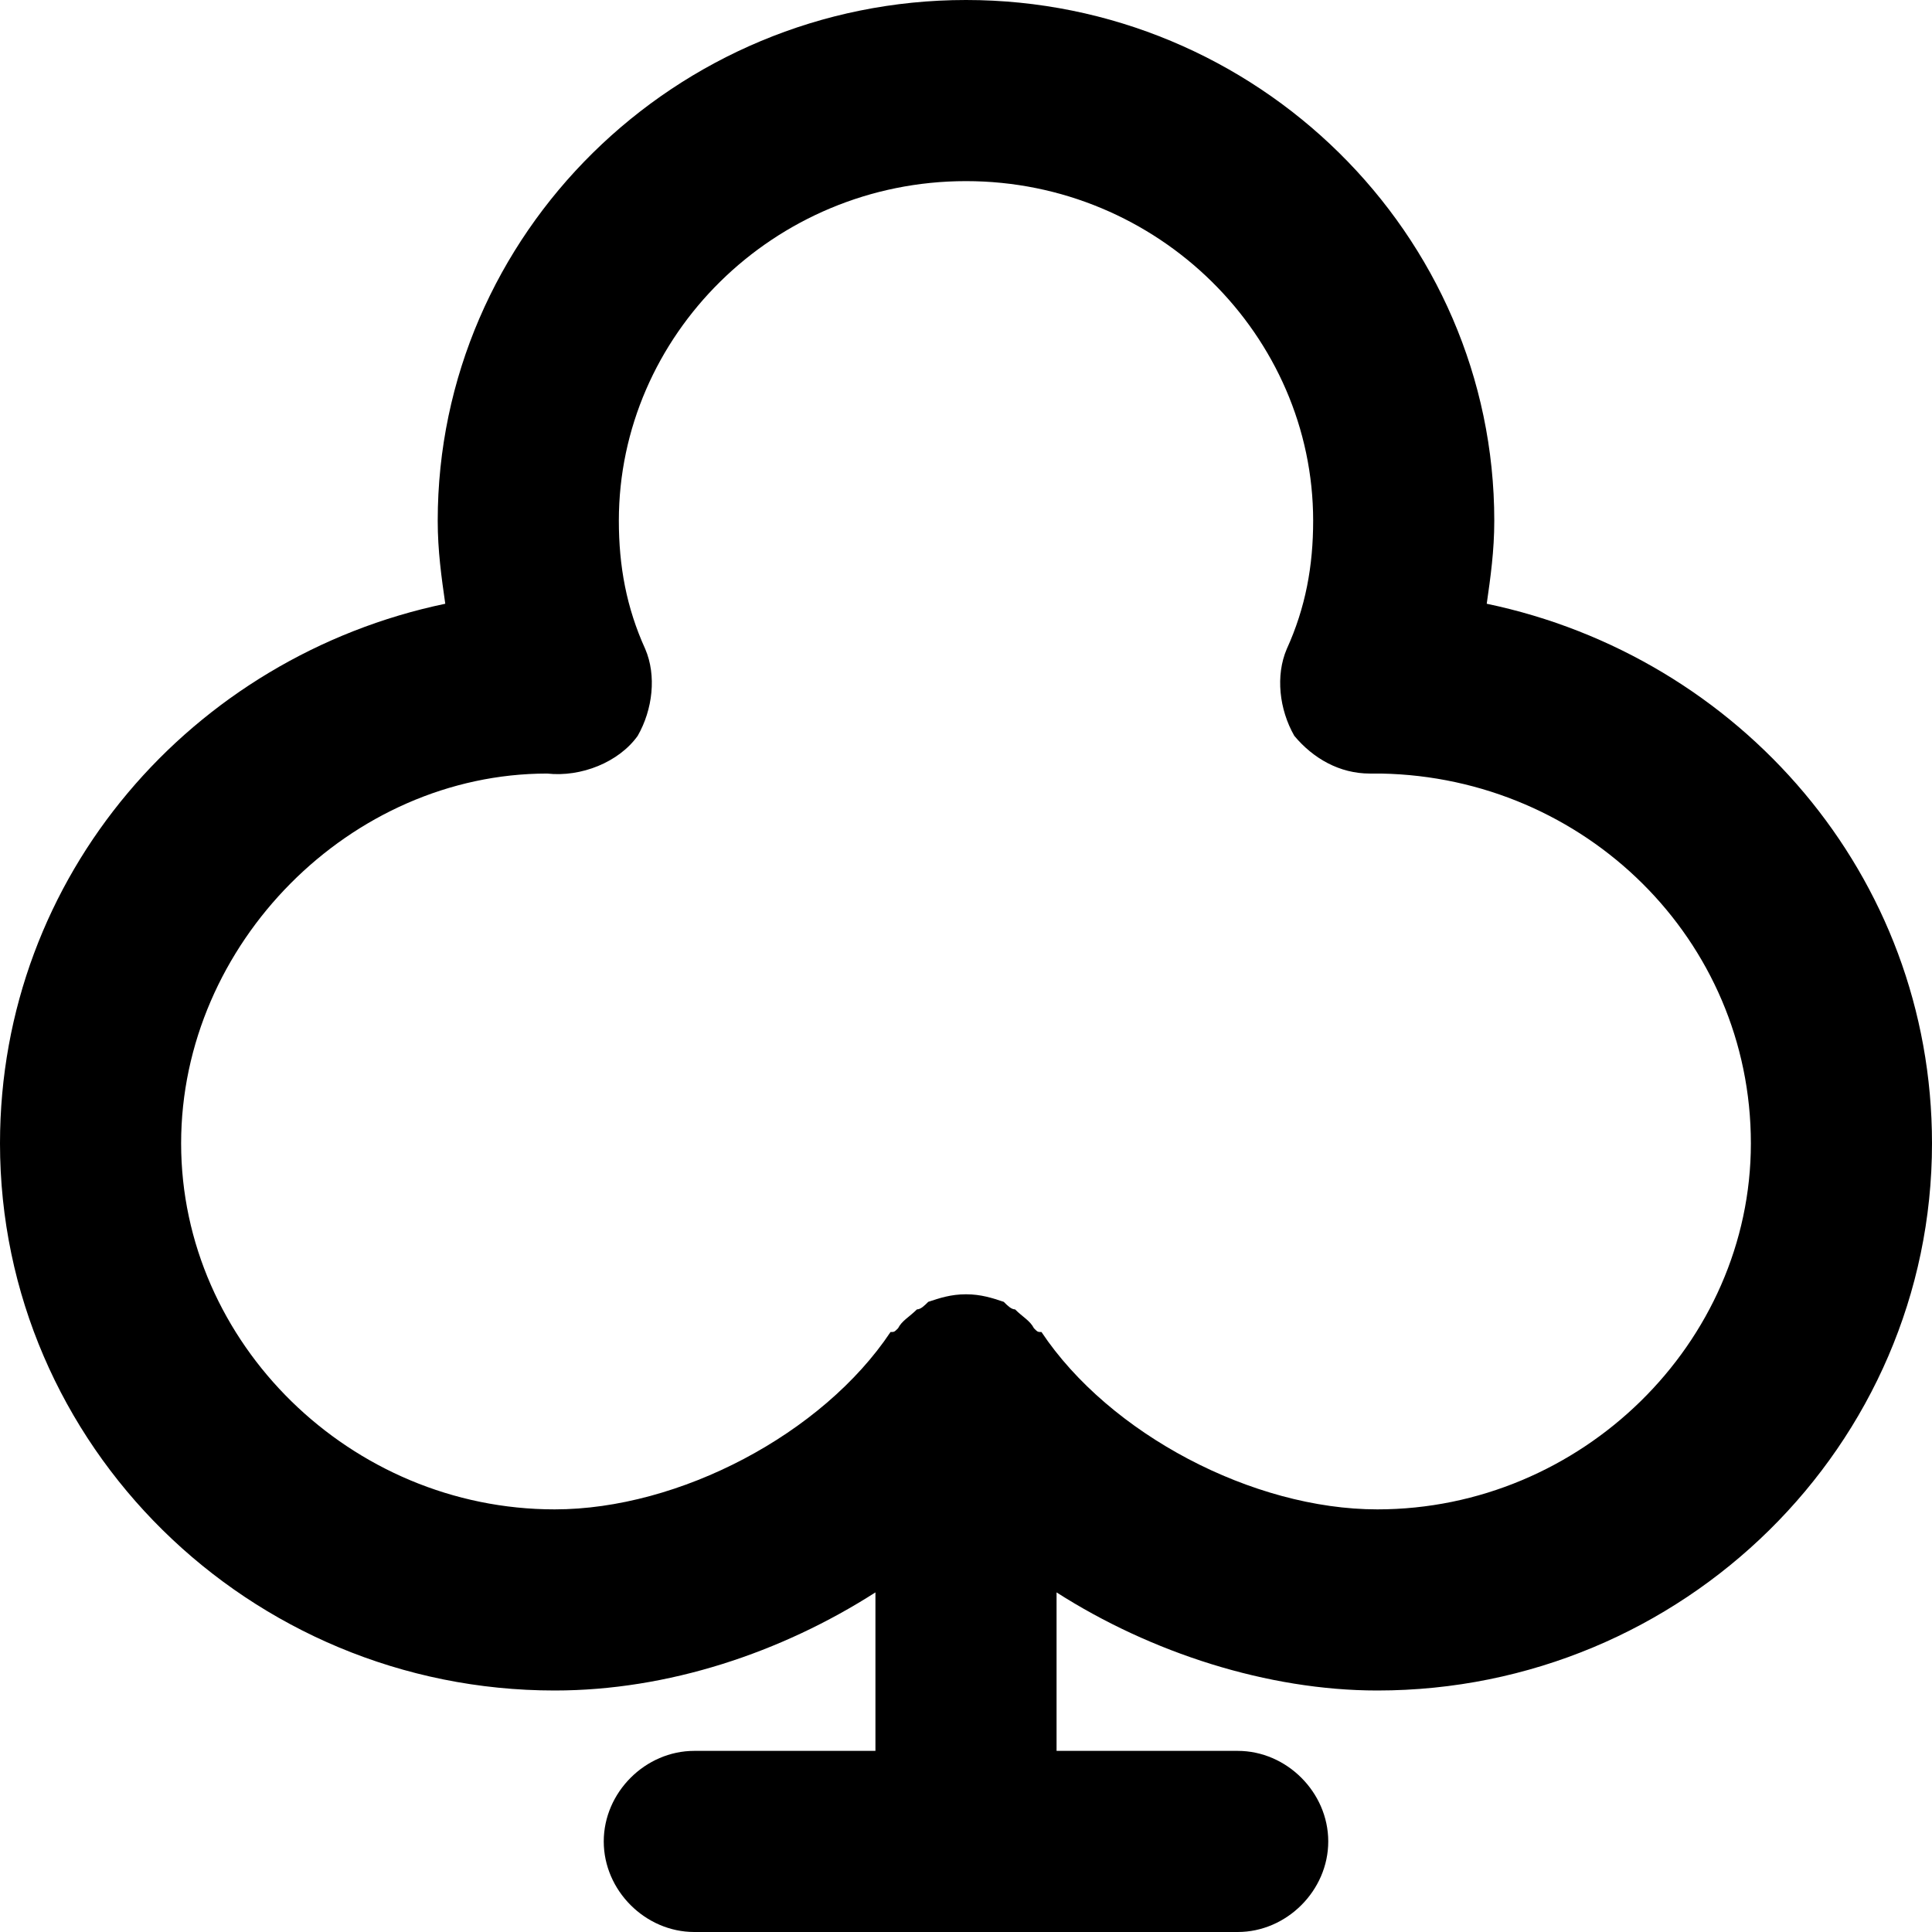 <svg xmlns="http://www.w3.org/2000/svg" viewBox="0 0 512 512"><!-- Font Awesome Pro 6.0.0-alpha1 by @fontawesome - https://fontawesome.com License - https://fontawesome.com/license (Commercial License) --><path d="M394 160C395 153 396 146 396 138C396 62 333 0 256 0S116 62 116 138C116 146 117 153 118 160C51 174 0 232 0 303C0 383 66 448 147 448C177 448 207 438 232 422V464H184C171 464 160 475 160 488S171 512 184 512H328C341 512 352 501 352 488S341 464 328 464H280V422C305 438 336 448 365 448C446 448 512 383 512 303C512 232 461 174 394 160ZM365 400C332 400 294 380 276 353C275 353 275 353 274 352C273 350 271 349 269 347C268 347 267 346 266 345C263 344 260 343 256 343S249 344 246 345C245 346 244 347 243 347C241 349 239 350 238 352C237 353 237 353 236 353C218 380 180 400 147 400C93 400 48 356 48 303S93 205 145 205C154 206 164 202 169 195C173 188 174 179 171 172C166 161 164 150 164 138C164 89 205 48 256 48S348 89 348 138C348 150 346 161 341 172C338 179 339 188 343 195C348 201 355 205 363 205C364 205 365 205 366 205C420 206 464 249 464 303C464 356 419 400 365 400Z"/></svg>